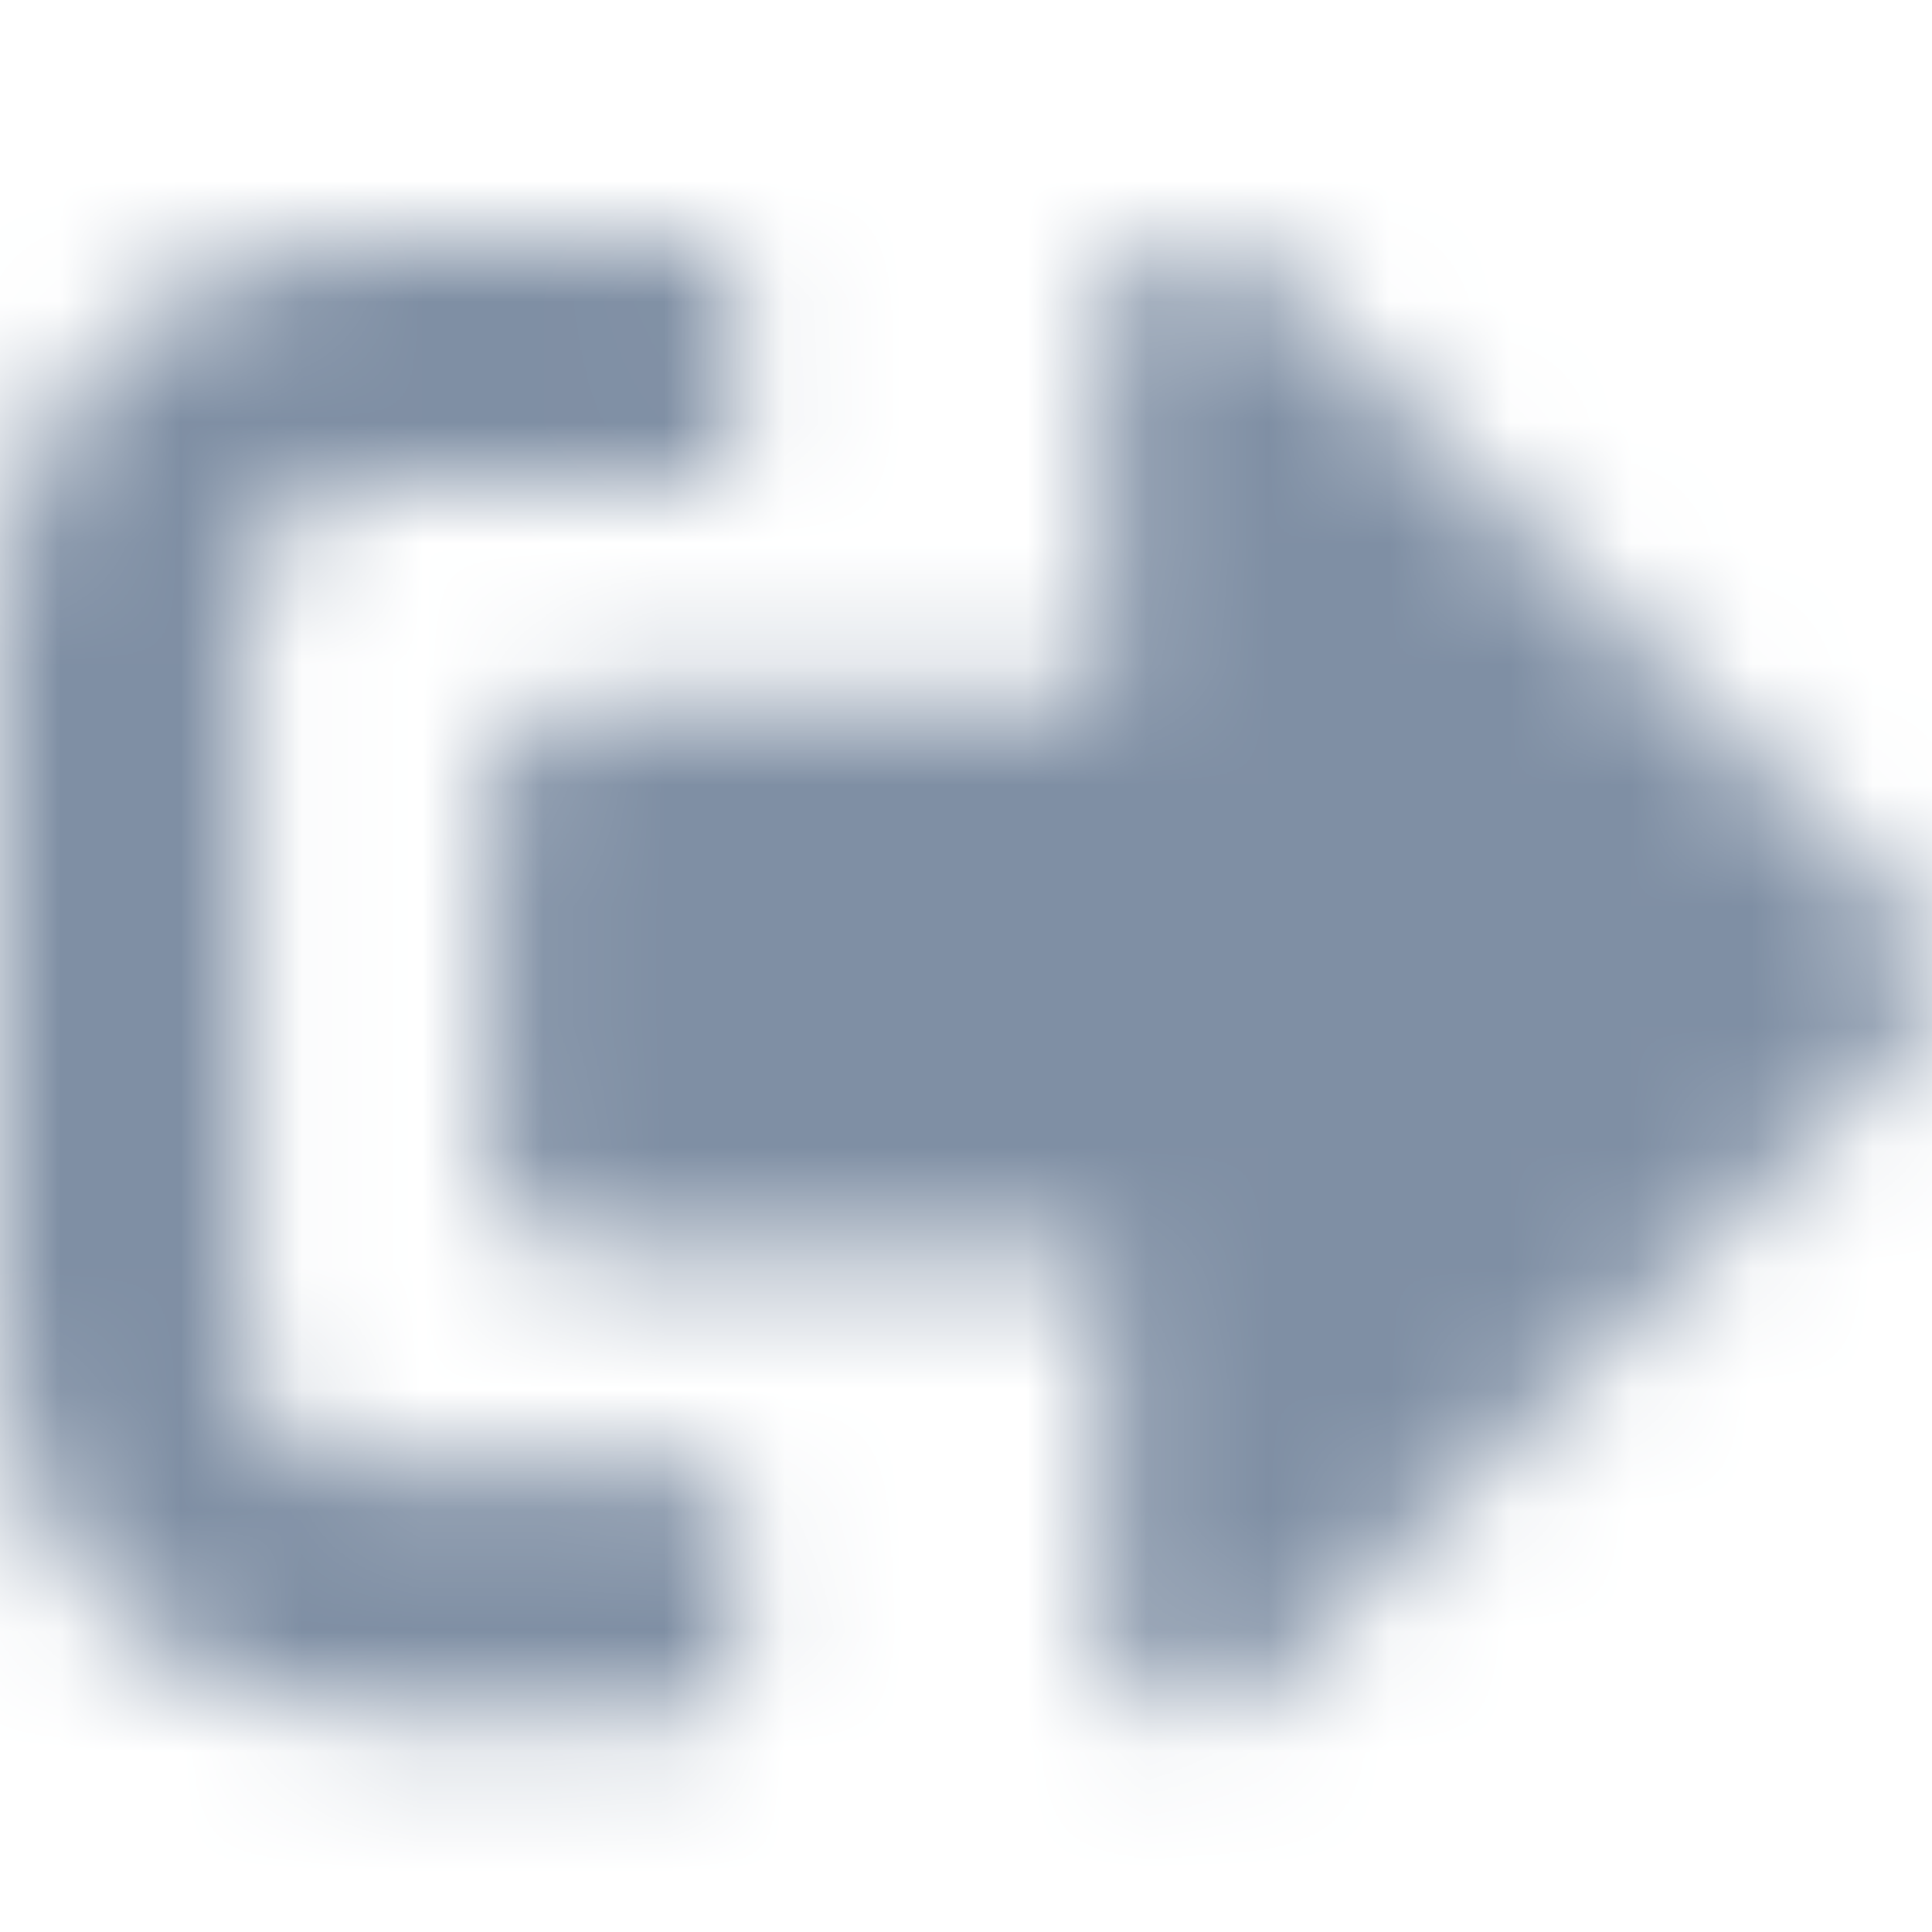 <?xml version="1.0" encoding="UTF-8"?>
<svg width="16px" height="16px" viewBox="0 0 16 16" version="1.1" xmlns="http://www.w3.org/2000/svg" xmlns:xlink="http://www.w3.org/1999/xlink">
    <!-- Generator: Sketch 52.6 (67491) - http://www.bohemiancoding.com/sketch -->
    <title>Icons/Solid/Log-Out</title>
    <desc>Created with Sketch.</desc>
    <defs>
        <path d="M15.778,8.636 L10.444,13.969 C9.968,14.445 9.143,14.112 9.143,13.429 L9.143,10.382 L4.825,10.382 C4.403,10.382 4.063,10.042 4.063,9.62 L4.063,6.572 C4.063,6.15 4.403,5.81 4.825,5.81 L9.143,5.81 L9.143,2.763 C9.143,2.083 9.965,1.747 10.444,2.223 L15.778,7.556 C16.073,7.855 16.073,8.337 15.778,8.636 Z M6.095,13.81 L6.095,12.54 C6.095,12.331 5.924,12.159 5.714,12.159 L3.048,12.159 C2.486,12.159 2.032,11.705 2.032,11.144 L2.032,5.048 C2.032,4.486 2.486,4.032 3.048,4.032 L5.714,4.032 C5.924,4.032 6.095,3.861 6.095,3.651 L6.095,2.382 C6.095,2.172 5.924,2.001 5.714,2.001 L3.048,2.001 C1.365,2.001 0,3.366 0,5.048 L0,11.144 C0,12.826 1.365,14.191 3.048,14.191 L5.714,14.191 C5.924,14.191 6.095,14.02 6.095,13.81 Z" id="path-1"></path>
    </defs>
    <g id="Icons/Solid/Log-Out" stroke="none" stroke-width="1" fill="none" fill-rule="evenodd">
        <mask id="mask-2" fill="white">
            <use xlink:href="#path-1"></use>
        </mask>
        <use id="Log-out" fill-opacity="0" fill="#FFFFFF" fill-rule="nonzero" xlink:href="#path-1"></use>
        <g id="👷‍♂️Atoms/Colour/Dark-Grey/100%" mask="url(#mask-2)" fill="#7F8FA4">
            <rect id="Rectangle" x="0" y="0" width="16" height="16"></rect>
        </g>
    </g>
</svg>